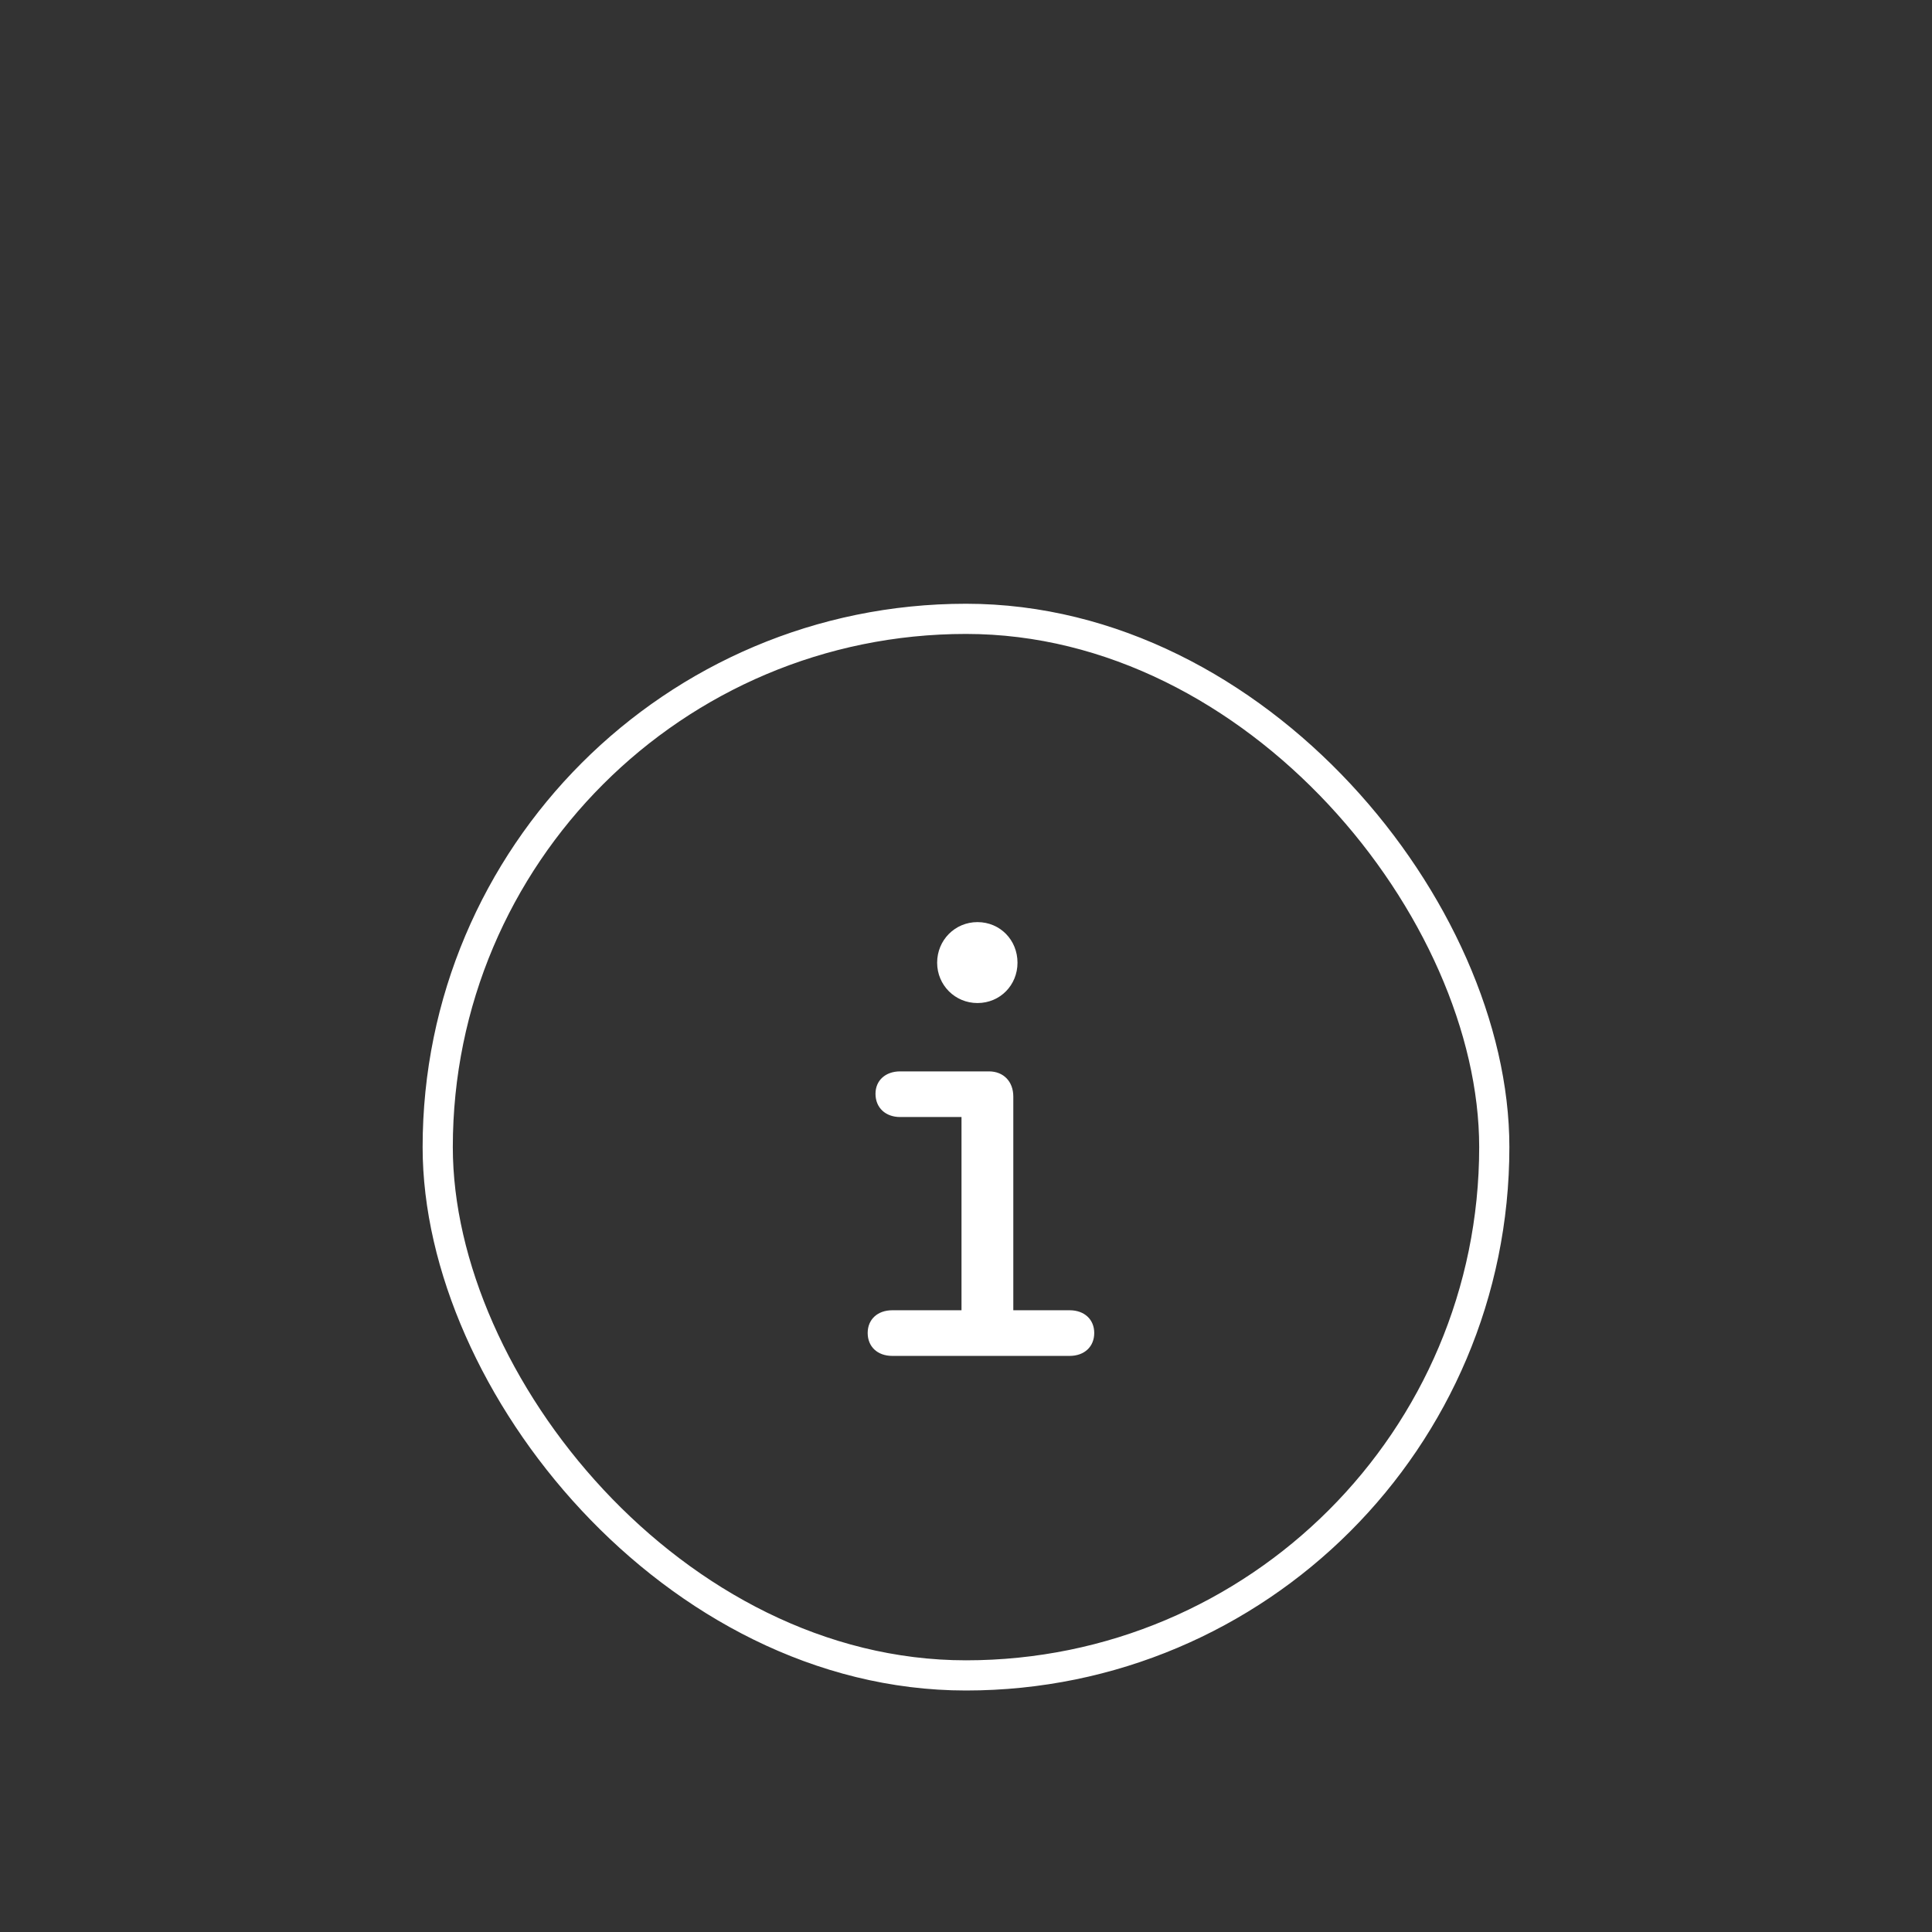 <svg width="64" height="64" viewBox="0 0 64 64" fill="none" xmlns="http://www.w3.org/2000/svg">
<rect x="0" y="0" width="64" height="64" fill="#333333" stroke="none"/>
<rect x="14.5" y="20.5" width="35" height="35" rx="17.5" stroke="white"/>
<path d="M31.044 31.891C31.044 32.633 31.637 33.227 32.379 33.227C33.131 33.227 33.706 32.633 33.706 31.891C33.706 31.14 33.131 30.546 32.379 30.546C31.637 30.546 31.044 31.14 31.044 31.891ZM28.743 44.156C28.743 44.61 29.067 44.916 29.559 44.916H35.432C35.923 44.916 36.248 44.61 36.248 44.156C36.248 43.71 35.923 43.404 35.432 43.404H33.567V36.326C33.567 35.825 33.242 35.491 32.76 35.491H29.819C29.336 35.491 29.002 35.788 29.002 36.233C29.002 36.697 29.336 37.003 29.819 37.003H31.851V43.404H29.559C29.067 43.404 28.743 43.71 28.743 44.156Z" fill="white"/>
</svg>
